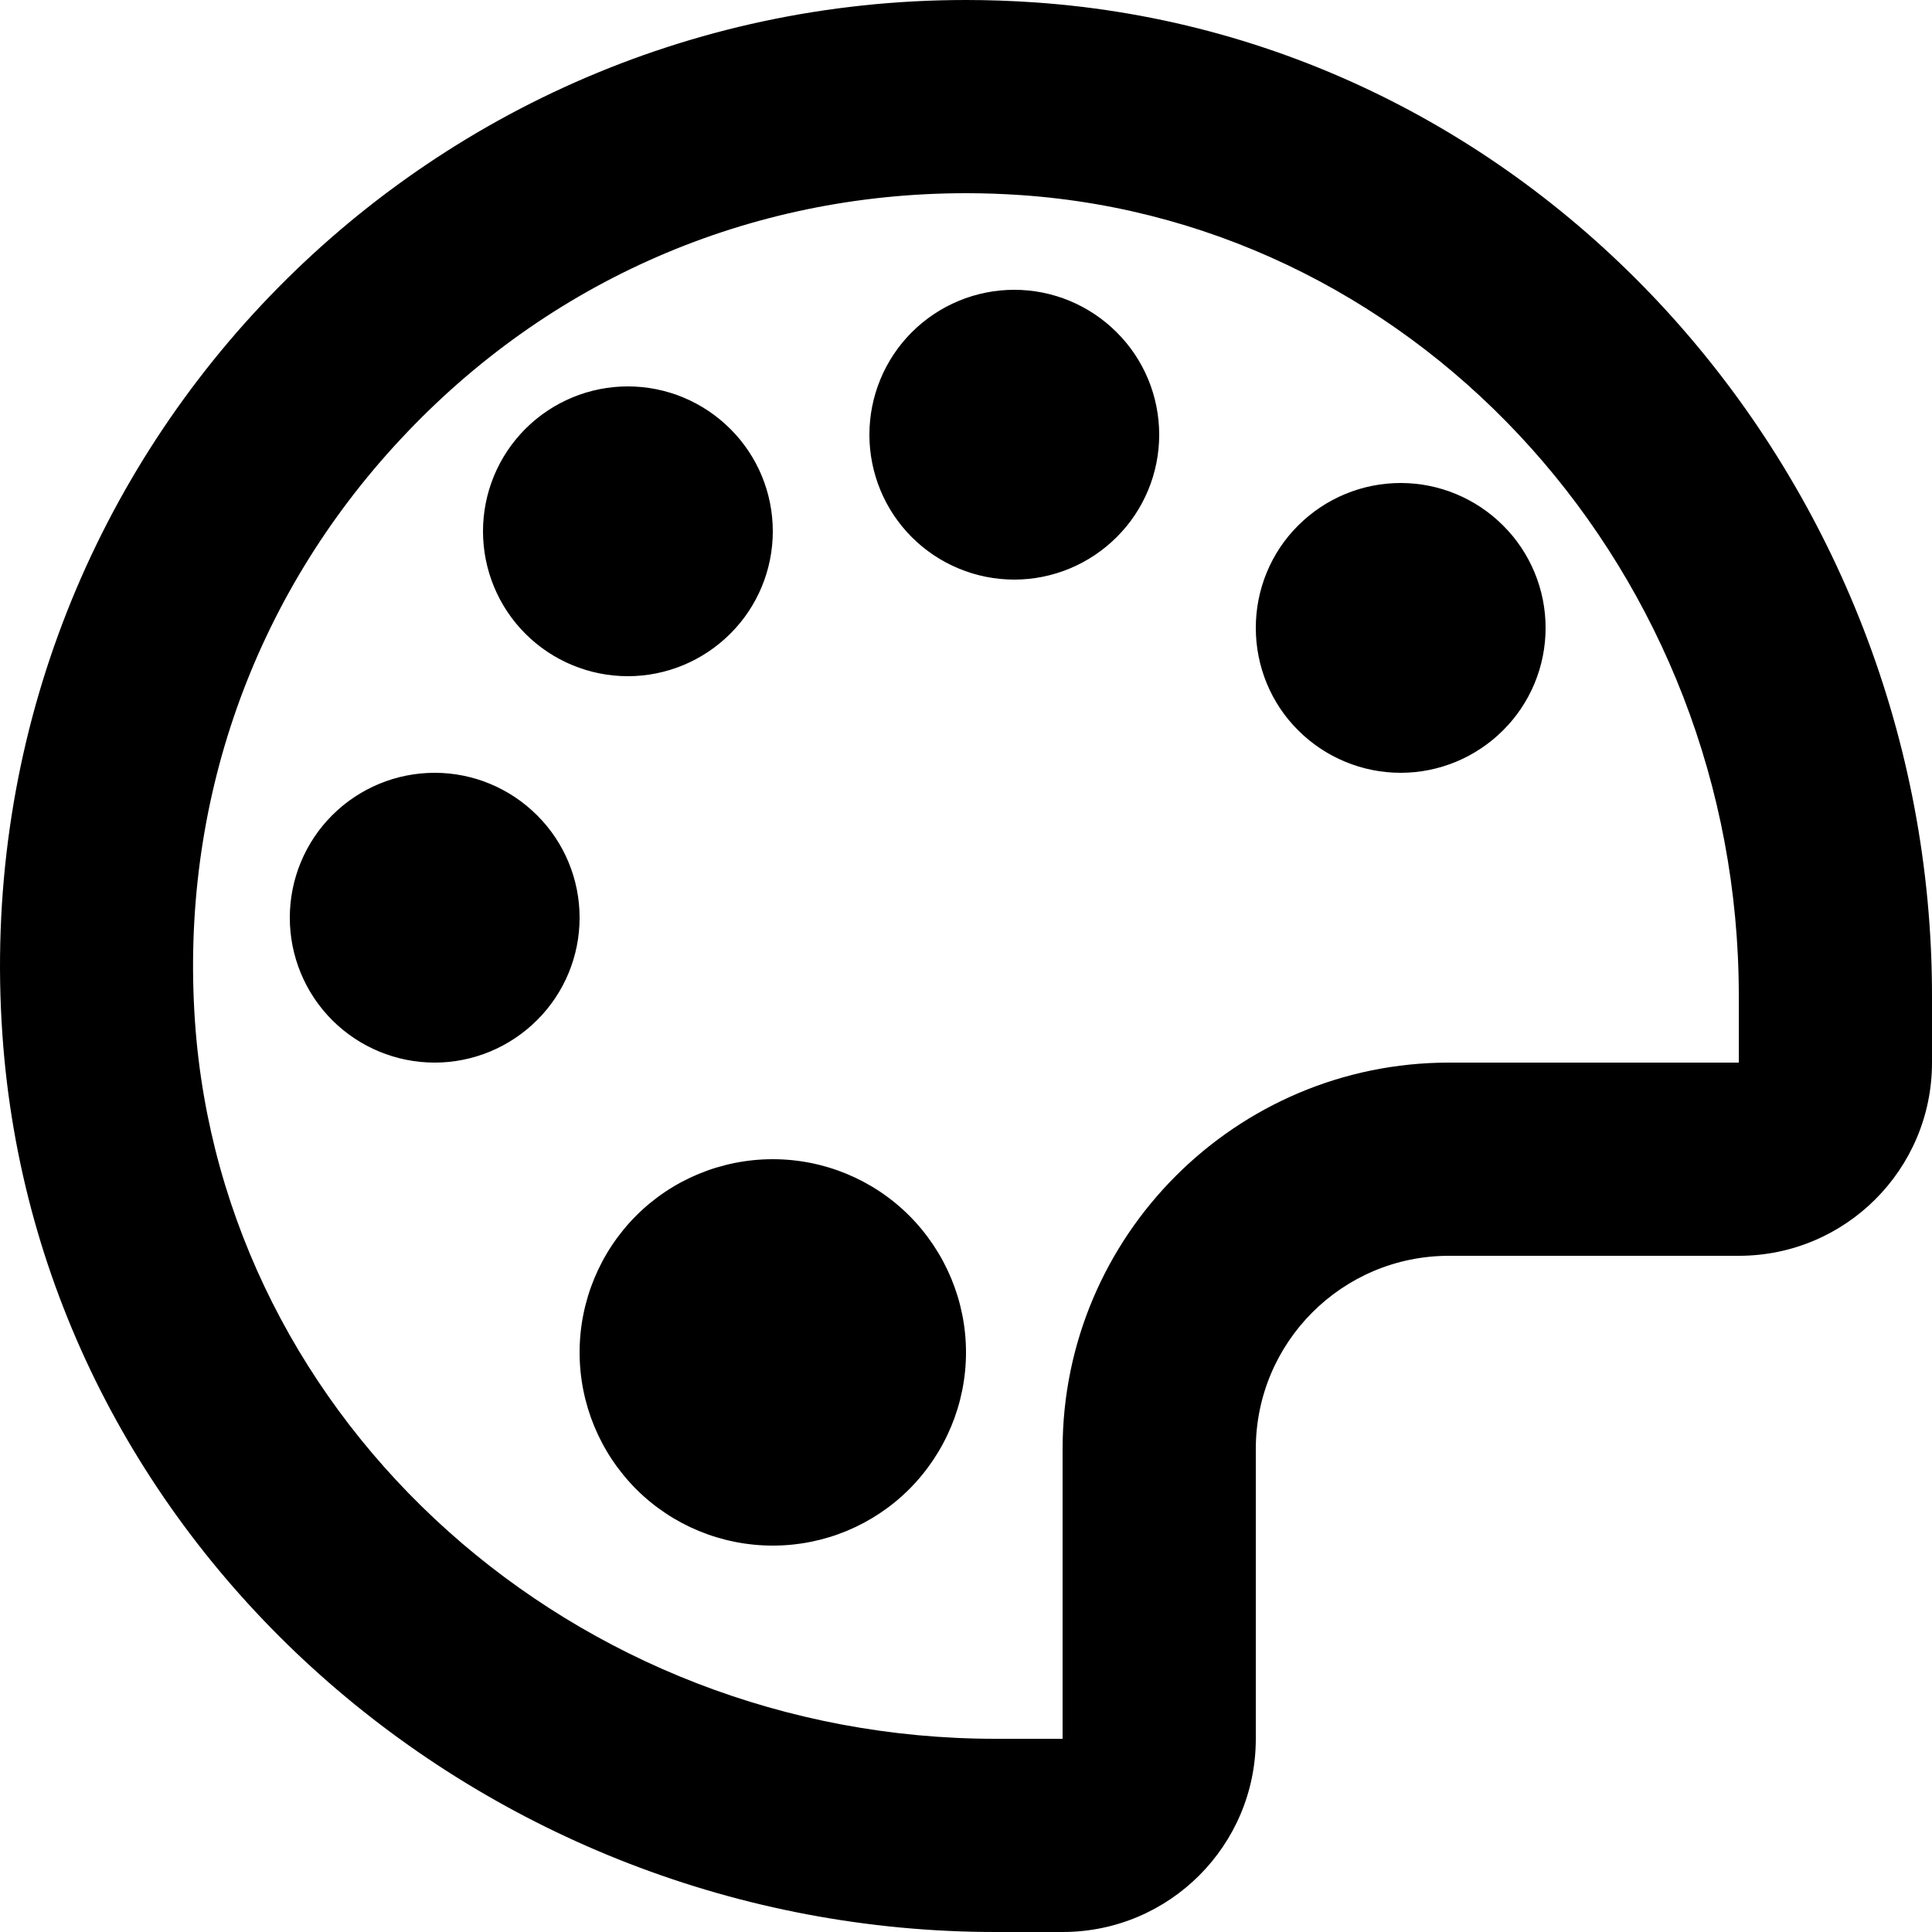 <svg width="12" height="12" viewBox="0 0 12 12" fill="none" xmlns="http://www.w3.org/2000/svg">
<path id="icon-design-outline" d="M6 0C2.544 0 -0.229 2.92 0.015 6.428C0.235 9.601 3.003 12 6.184 12H6.6C7.263 12 7.8 11.463 7.8 10.8V9C7.8 8.337 8.337 7.8 9 7.8H10.8C11.463 7.8 12 7.263 12 6.6V6.184C12 3.003 9.601 0.235 6.429 0.015C6.285 0.005 6.141 0 6 0ZM6 1.2C6.114 1.2 6.228 1.204 6.344 1.212C8.843 1.385 10.8 3.569 10.8 6.184V6.6H9C7.676 6.6 6.6 7.676 6.6 9V10.8H6.184C3.569 10.8 1.384 8.842 1.211 6.345C1.118 4.995 1.571 3.71 2.489 2.727C3.407 1.742 4.654 1.2 6 1.2ZM6.3 1.8C6.061 1.8 5.832 1.895 5.663 2.064C5.495 2.232 5.4 2.461 5.4 2.7C5.4 2.939 5.495 3.168 5.663 3.336C5.832 3.505 6.061 3.6 6.3 3.6C6.538 3.6 6.767 3.505 6.936 3.336C7.105 3.168 7.2 2.939 7.2 2.7C7.2 2.461 7.105 2.232 6.936 2.064C6.767 1.895 6.538 1.8 6.3 1.8ZM3.9 2.4C3.661 2.4 3.432 2.495 3.263 2.664C3.095 2.832 3 3.061 3 3.3C3 3.539 3.095 3.768 3.263 3.936C3.432 4.105 3.661 4.2 3.9 4.2C4.138 4.2 4.367 4.105 4.536 3.936C4.705 3.768 4.8 3.539 4.8 3.3C4.8 3.061 4.705 2.832 4.536 2.664C4.367 2.495 4.138 2.4 3.9 2.4ZM8.7 3C8.461 3 8.232 3.095 8.063 3.264C7.894 3.432 7.8 3.661 7.8 3.9C7.8 4.139 7.894 4.368 8.063 4.536C8.232 4.705 8.461 4.8 8.7 4.8C8.938 4.8 9.167 4.705 9.336 4.536C9.505 4.368 9.6 4.139 9.6 3.9C9.6 3.661 9.505 3.432 9.336 3.264C9.167 3.095 8.938 3 8.7 3ZM2.7 4.8C2.461 4.8 2.232 4.895 2.063 5.064C1.895 5.232 1.8 5.461 1.8 5.7C1.8 5.939 1.895 6.168 2.063 6.336C2.232 6.505 2.461 6.6 2.7 6.6C2.938 6.6 3.167 6.505 3.336 6.336C3.505 6.168 3.6 5.939 3.6 5.7C3.6 5.461 3.505 5.232 3.336 5.064C3.167 4.895 2.938 4.8 2.7 4.8ZM4.8 7.2C4.481 7.2 4.176 7.326 3.951 7.551C3.726 7.777 3.6 8.082 3.6 8.4C3.6 8.718 3.726 9.023 3.951 9.249C4.176 9.474 4.481 9.6 4.8 9.6C5.118 9.6 5.423 9.474 5.648 9.249C5.873 9.023 6 8.718 6 8.4C6 8.082 5.873 7.777 5.648 7.551C5.423 7.326 5.118 7.2 4.8 7.2Z" fill="black"/>
</svg>

